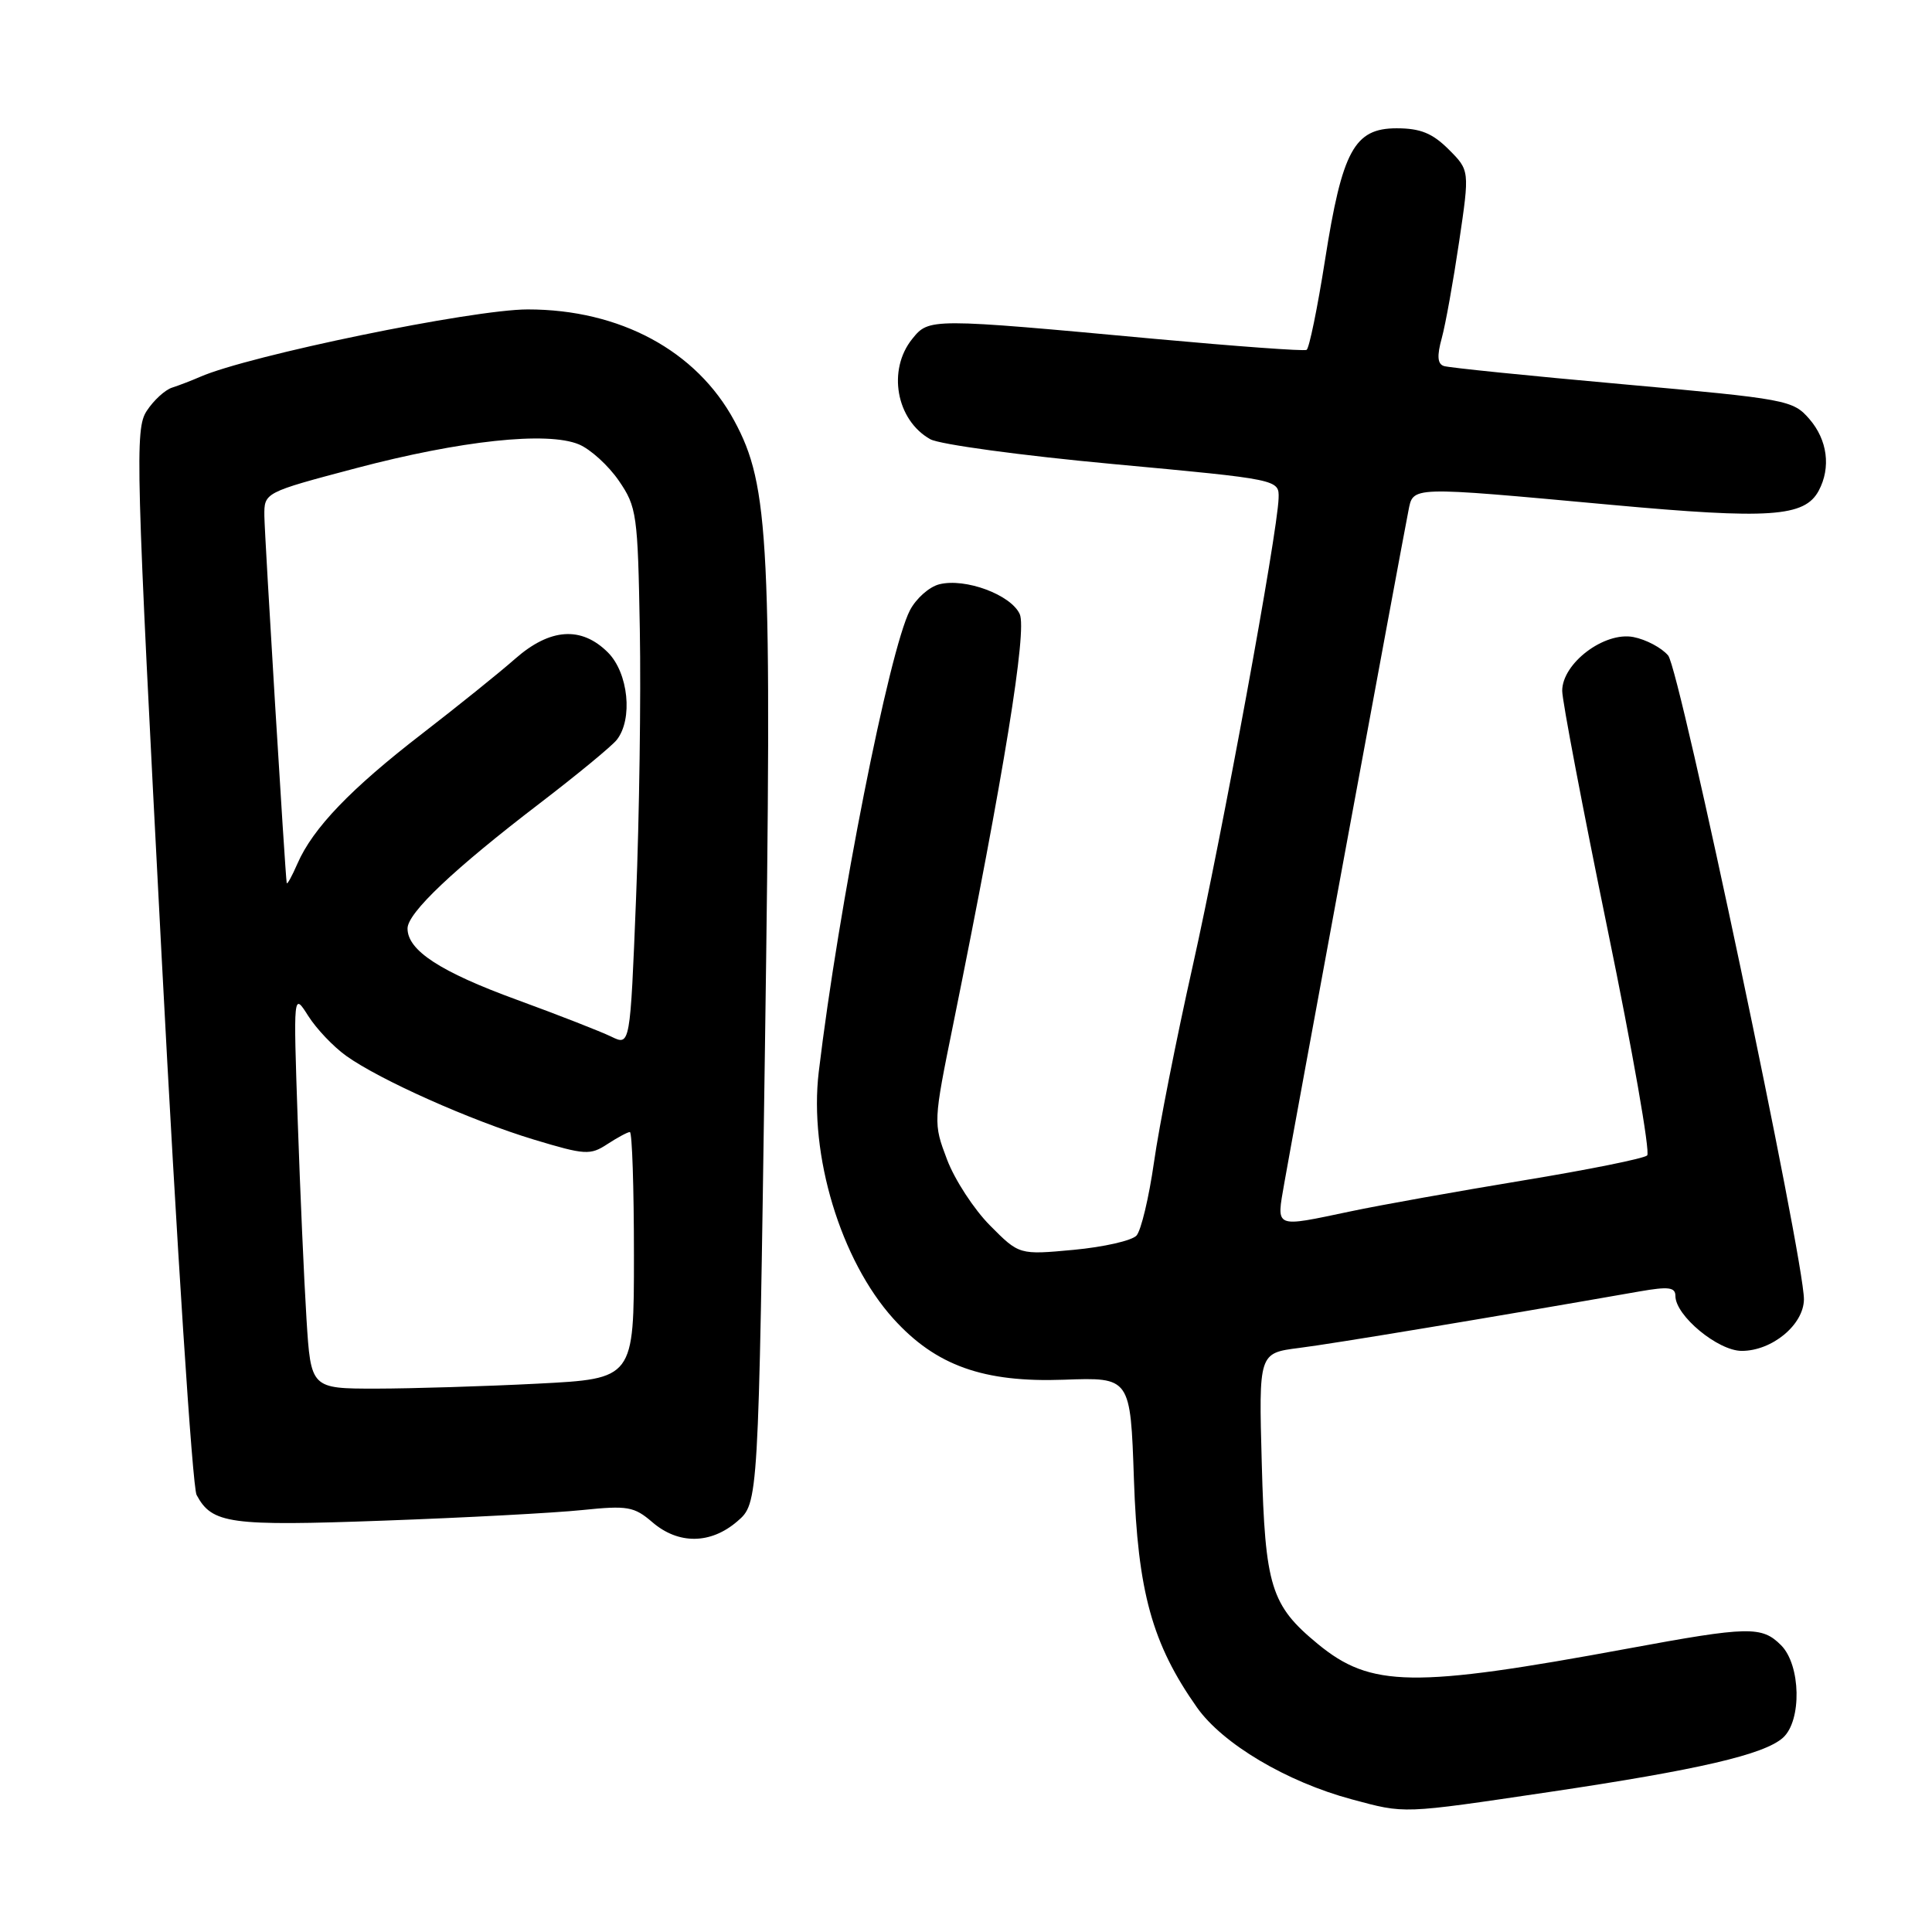 <?xml version="1.0" encoding="UTF-8" standalone="no"?>
<!DOCTYPE svg PUBLIC "-//W3C//DTD SVG 1.1//EN" "http://www.w3.org/Graphics/SVG/1.1/DTD/svg11.dtd" >
<svg xmlns="http://www.w3.org/2000/svg" xmlns:xlink="http://www.w3.org/1999/xlink" version="1.1" viewBox="0 0 256 256">
 <g >
 <path fill="currentColor"
d=" M 205.28 237.45 C 225.07 234.51 233.76 232.49 236.25 230.26 C 238.77 228.00 238.62 220.62 236.00 218.00 C 233.45 215.45 231.73 215.48 215.72 218.44 C 187.21 223.71 181.64 223.62 174.60 217.82 C 168.40 212.71 167.63 210.24 167.19 193.89 C 166.79 179.29 166.79 179.29 172.14 178.61 C 176.63 178.05 197.62 174.56 217.25 171.12 C 221.09 170.45 222.00 170.56 222.00 171.72 C 222.00 174.33 227.64 179.00 230.79 179.00 C 234.81 179.00 238.99 175.54 239.03 172.18 C 239.07 166.91 222.60 88.72 221.04 86.86 C 220.19 85.84 218.12 84.74 216.43 84.41 C 212.58 83.67 207.00 87.89 207.00 91.54 C 207.00 92.84 209.71 107.06 213.01 123.14 C 216.32 139.22 218.68 152.70 218.26 153.10 C 217.84 153.51 210.43 155.00 201.79 156.42 C 193.15 157.85 182.88 159.68 178.97 160.51 C 168.71 162.66 169.13 162.84 170.18 156.75 C 171.14 151.20 185.68 72.45 186.61 67.75 C 187.28 64.40 186.50 64.42 213.47 66.89 C 234.53 68.82 239.12 68.50 240.99 65.02 C 242.63 61.95 242.15 58.29 239.75 55.52 C 237.57 53.01 236.80 52.87 215.00 50.91 C 202.62 49.80 191.97 48.72 191.32 48.50 C 190.47 48.22 190.39 47.16 191.04 44.81 C 191.54 42.99 192.57 37.24 193.34 32.04 C 194.74 22.58 194.74 22.58 191.95 19.79 C 189.80 17.65 188.21 17.00 185.06 17.00 C 179.45 17.00 177.85 19.95 175.57 34.47 C 174.57 40.83 173.47 46.18 173.13 46.36 C 172.78 46.55 163.72 45.88 153.00 44.90 C 123.26 42.15 123.10 42.15 120.89 44.89 C 117.55 49.01 118.75 55.67 123.27 58.20 C 124.50 58.89 135.40 60.37 147.50 61.49 C 169.50 63.53 169.50 63.53 169.42 66.02 C 169.28 70.66 161.97 110.43 158.04 128.00 C 155.88 137.62 153.57 149.32 152.91 154.00 C 152.24 158.68 151.20 163.05 150.59 163.72 C 149.98 164.39 146.24 165.24 142.27 165.61 C 135.05 166.28 135.05 166.28 131.19 162.39 C 129.06 160.25 126.50 156.32 125.49 153.65 C 123.66 148.82 123.66 148.73 126.32 135.65 C 133.04 102.48 136.11 83.55 135.12 81.37 C 133.95 78.80 127.90 76.56 124.47 77.42 C 123.13 77.75 121.38 79.31 120.57 80.87 C 117.81 86.20 111.11 120.11 108.49 142.02 C 107.17 153.03 111.40 167.01 118.39 174.75 C 124.00 180.95 130.31 183.21 140.99 182.82 C 149.79 182.50 149.79 182.50 150.25 196.00 C 150.75 210.89 152.66 217.81 158.60 226.24 C 162.01 231.07 170.48 236.10 179.11 238.42 C 186.27 240.34 185.58 240.37 205.28 237.45 Z  M 97.69 201.59 C 100.50 199.18 100.50 199.18 101.36 138.84 C 102.31 71.69 101.96 64.39 97.30 55.76 C 92.29 46.47 82.14 41.00 69.93 41.00 C 62.61 41.00 32.95 47.11 26.50 49.94 C 25.40 50.42 23.74 51.06 22.81 51.36 C 21.88 51.65 20.36 53.04 19.44 54.45 C 17.87 56.85 17.98 61.13 21.41 126.62 C 23.41 164.90 25.50 197.07 26.05 198.09 C 28.10 201.92 30.41 202.24 50.88 201.49 C 61.67 201.10 73.49 200.47 77.14 200.09 C 83.16 199.47 84.02 199.62 86.44 201.70 C 89.89 204.67 94.16 204.63 97.69 201.59 Z  M 40.61 174.75 C 40.29 169.66 39.77 157.85 39.45 148.50 C 38.87 131.50 38.87 131.50 40.84 134.61 C 41.92 136.32 44.19 138.71 45.89 139.92 C 50.38 143.12 62.40 148.48 70.77 151.01 C 77.53 153.05 78.21 153.09 80.48 151.60 C 81.83 150.72 83.17 150.00 83.46 150.00 C 83.76 150.00 84.00 157.36 84.00 166.35 C 84.00 182.69 84.00 182.69 71.25 183.34 C 64.24 183.70 54.60 183.99 49.84 184.00 C 41.19 184.00 41.19 184.00 40.61 174.75 Z  M 81.00 137.36 C 79.62 136.69 74.00 134.49 68.50 132.48 C 58.33 128.77 54.00 125.94 54.00 123.03 C 54.00 120.96 60.14 115.15 71.50 106.46 C 76.45 102.67 81.05 98.88 81.72 98.04 C 83.89 95.30 83.27 89.17 80.55 86.45 C 77.03 82.94 72.88 83.23 68.25 87.30 C 66.19 89.12 60.64 93.58 55.93 97.22 C 46.48 104.51 41.46 109.74 39.42 114.42 C 38.68 116.12 38.04 117.28 37.99 117.00 C 37.78 115.74 35.07 71.15 35.03 68.38 C 35.00 65.26 35.00 65.26 47.16 62.04 C 61.05 58.37 72.51 57.14 76.70 58.88 C 78.24 59.52 80.62 61.69 82.00 63.70 C 84.38 67.17 84.51 68.15 84.78 83.43 C 84.94 92.27 84.71 108.29 84.28 119.04 C 83.50 138.58 83.50 138.58 81.00 137.36 Z "/>
</g>
</svg>